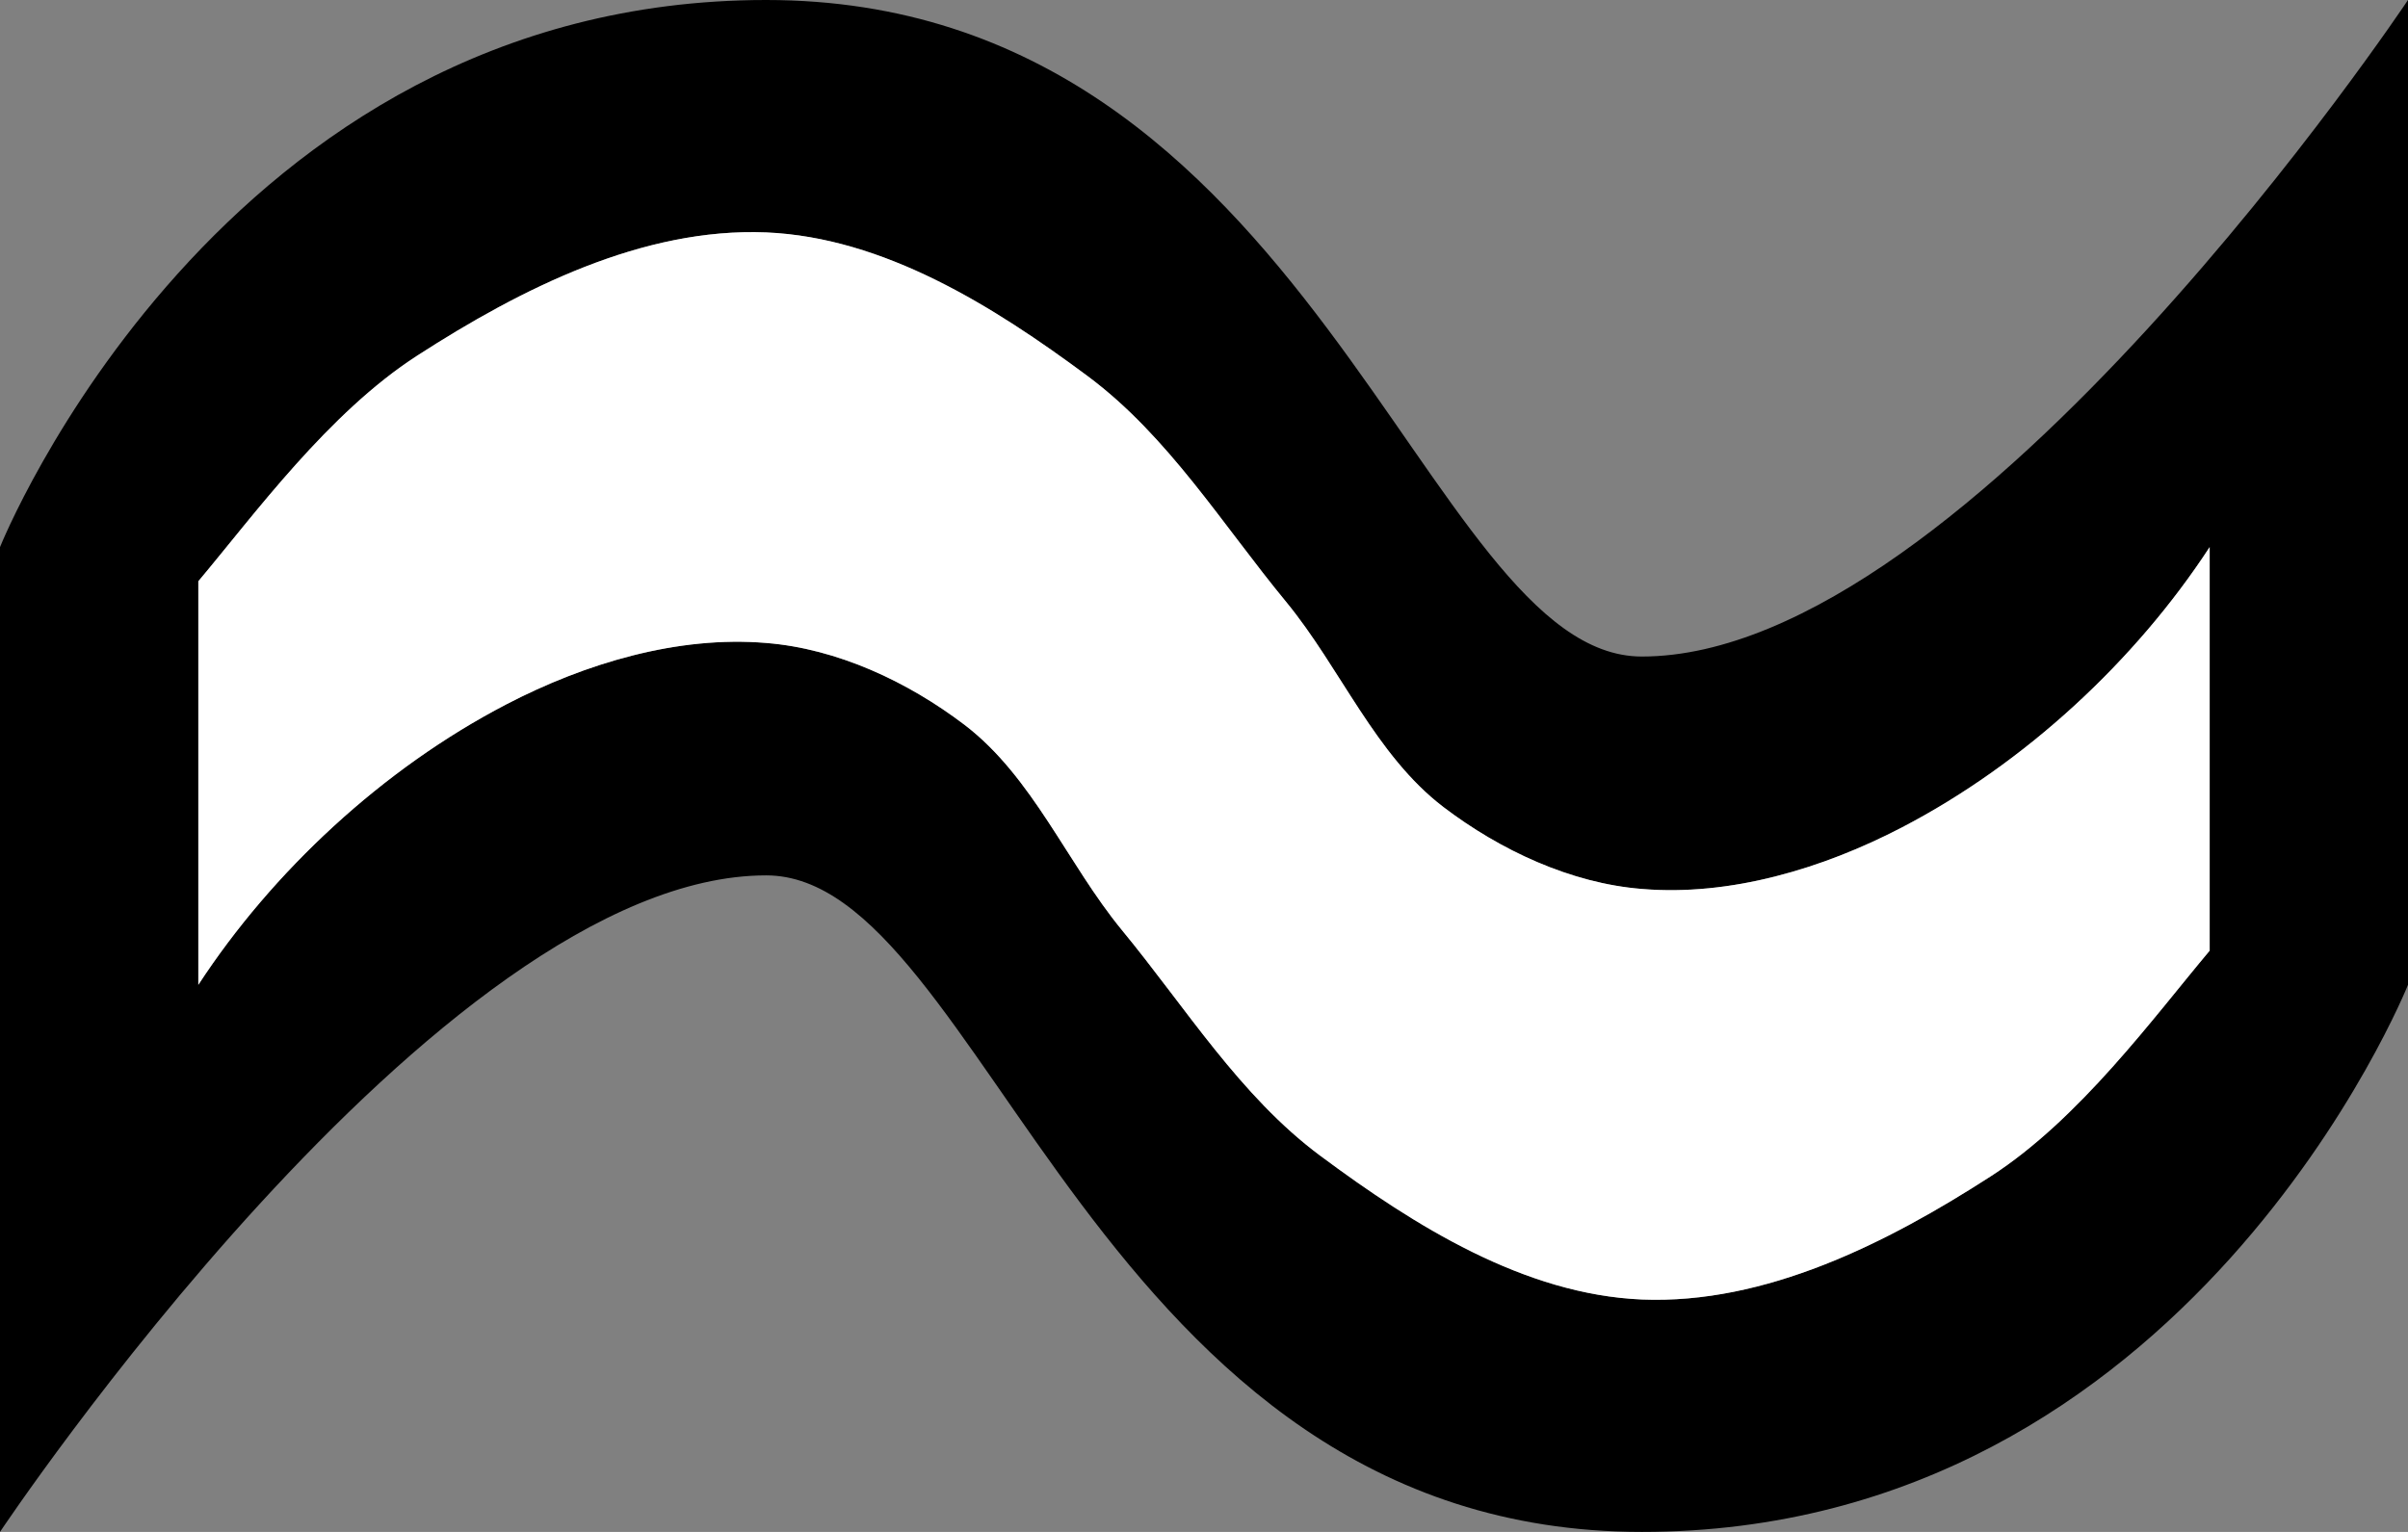 <?xml version="1.0" encoding="UTF-8" standalone="no"?>
<svg
   xmlns:dc="http://purl.org/dc/elements/1.1/"
   xmlns:cc="http://creativecommons.org/ns#"
   xmlns:rdf="http://www.w3.org/1999/02/22-rdf-syntax-ns#"
   xmlns:svg="http://www.w3.org/2000/svg"
   xmlns="http://www.w3.org/2000/svg"
   xmlns:sodipodi="http://sodipodi.sourceforge.net/DTD/sodipodi-0.dtd"
   xmlns:inkscape="http://www.inkscape.org/namespaces/inkscape"
   version="1.0"
   width="11"
   height="7"
   id="svg2"
   inkscape:version="0.47 r22583"
   sodipodi:docname="03-01-003-01-03-01.svg">
  <rect width="100%" height="100%" fill="#808080" stroke="none"/>
  <defs
     id="defs14">
    <inkscape:perspective
       sodipodi:type="inkscape:persp3d"
       inkscape:vp_x="0 : 5.5 : 1"
       inkscape:vp_y="0 : 1000 : 0"
       inkscape:vp_z="10 : 5.5 : 1"
       inkscape:persp3d-origin="5 : 3.6666667 : 1"
       id="perspective16" />
  </defs>
  <sodipodi:namedview
     pagecolor="#ffffff"
     bordercolor="#666666"
     borderopacity="1"
     objecttolerance="10"
     gridtolerance="10"
     guidetolerance="10"
     inkscape:pageopacity="0"
     inkscape:pageshadow="2"
     inkscape:window-width="917"
     inkscape:window-height="792"
     id="namedview12"
     showgrid="true"
     inkscape:zoom="16.141471"
     inkscape:cx="5.498204"
     inkscape:cy="3.4988571"
     inkscape:window-x="313"
     inkscape:window-y="0"
     inkscape:window-maximized="0"
     inkscape:current-layer="svg2"
     showborder="true"
     inkscape:showpageshadow="true">
    <inkscape:grid
       type="xygrid"
       id="grid2822"
       empspacing="5"
       visible="true"
       enabled="true"
       snapvisiblegridlinesonly="true" />
  </sodipodi:namedview>
  <path
     style="fill:#000000;fill-opacity:1;stroke:none"
     d="M 3.5 0 C 1 0 0 2.5 0 2.5 L 0 7 C 0 7 2 4 3.5 4 C 4.5 4 5 7 7.5 7 C 10 7 11 4.5 11 4.5 L 11 0 C 11 0 9 3 7.5 3 C 6.5 3 6 0 3.5 0 z M 3.5 1.062 C 4.037 1.085 4.537 1.398 4.969 1.719 C 5.336 1.992 5.584 2.397 5.875 2.75 C 6.124 3.053 6.282 3.45 6.594 3.688 C 6.853 3.885 7.175 4.036 7.5 4.062 C 7.904 4.096 8.327 3.969 8.688 3.781 C 9.251 3.488 9.755 3.019 10.094 2.5 L 10.094 4.344 C 9.837 4.65 9.5 5.113 9.094 5.375 C 8.62 5.681 8.064 5.961 7.5 5.938 C 6.963 5.915 6.463 5.602 6.031 5.281 C 5.664 5.008 5.416 4.603 5.125 4.25 C 4.876 3.947 4.718 3.55 4.406 3.312 C 4.147 3.115 3.825 2.964 3.5 2.938 C 3.096 2.904 2.673 3.031 2.312 3.219 C 1.749 3.512 1.245 3.981 0.906 4.5 L 0.906 2.656 C 1.163 2.35 1.5 1.887 1.906 1.625 C 2.38 1.319 2.936 1.039 3.5 1.062 z "
     id="path2922" />
  <path
     style="fill:#ffffff;fill-opacity:1;stroke:none"
     d="M 3.5 1.062 C 2.936 1.039 2.38 1.319 1.906 1.625 C 1.5 1.887 1.163 2.35 0.906 2.656 L 0.906 4.5 C 1.245 3.981 1.749 3.512 2.312 3.219 C 2.673 3.031 3.096 2.904 3.5 2.938 C 3.825 2.964 4.147 3.115 4.406 3.312 C 4.718 3.55 4.876 3.947 5.125 4.25 C 5.416 4.603 5.664 5.008 6.031 5.281 C 6.463 5.602 6.963 5.915 7.5 5.938 C 8.064 5.961 8.62 5.681 9.094 5.375 C 9.5 5.113 9.837 4.65 10.094 4.344 L 10.094 2.5 C 9.755 3.019 9.251 3.488 8.688 3.781 C 8.327 3.969 7.904 4.096 7.5 4.062 C 7.175 4.036 6.853 3.885 6.594 3.688 C 6.282 3.45 6.124 3.053 5.875 2.75 C 5.584 2.397 5.336 1.992 4.969 1.719 C 4.537 1.398 4.037 1.085 3.5 1.062 z "
     id="path3745" />
</svg>
